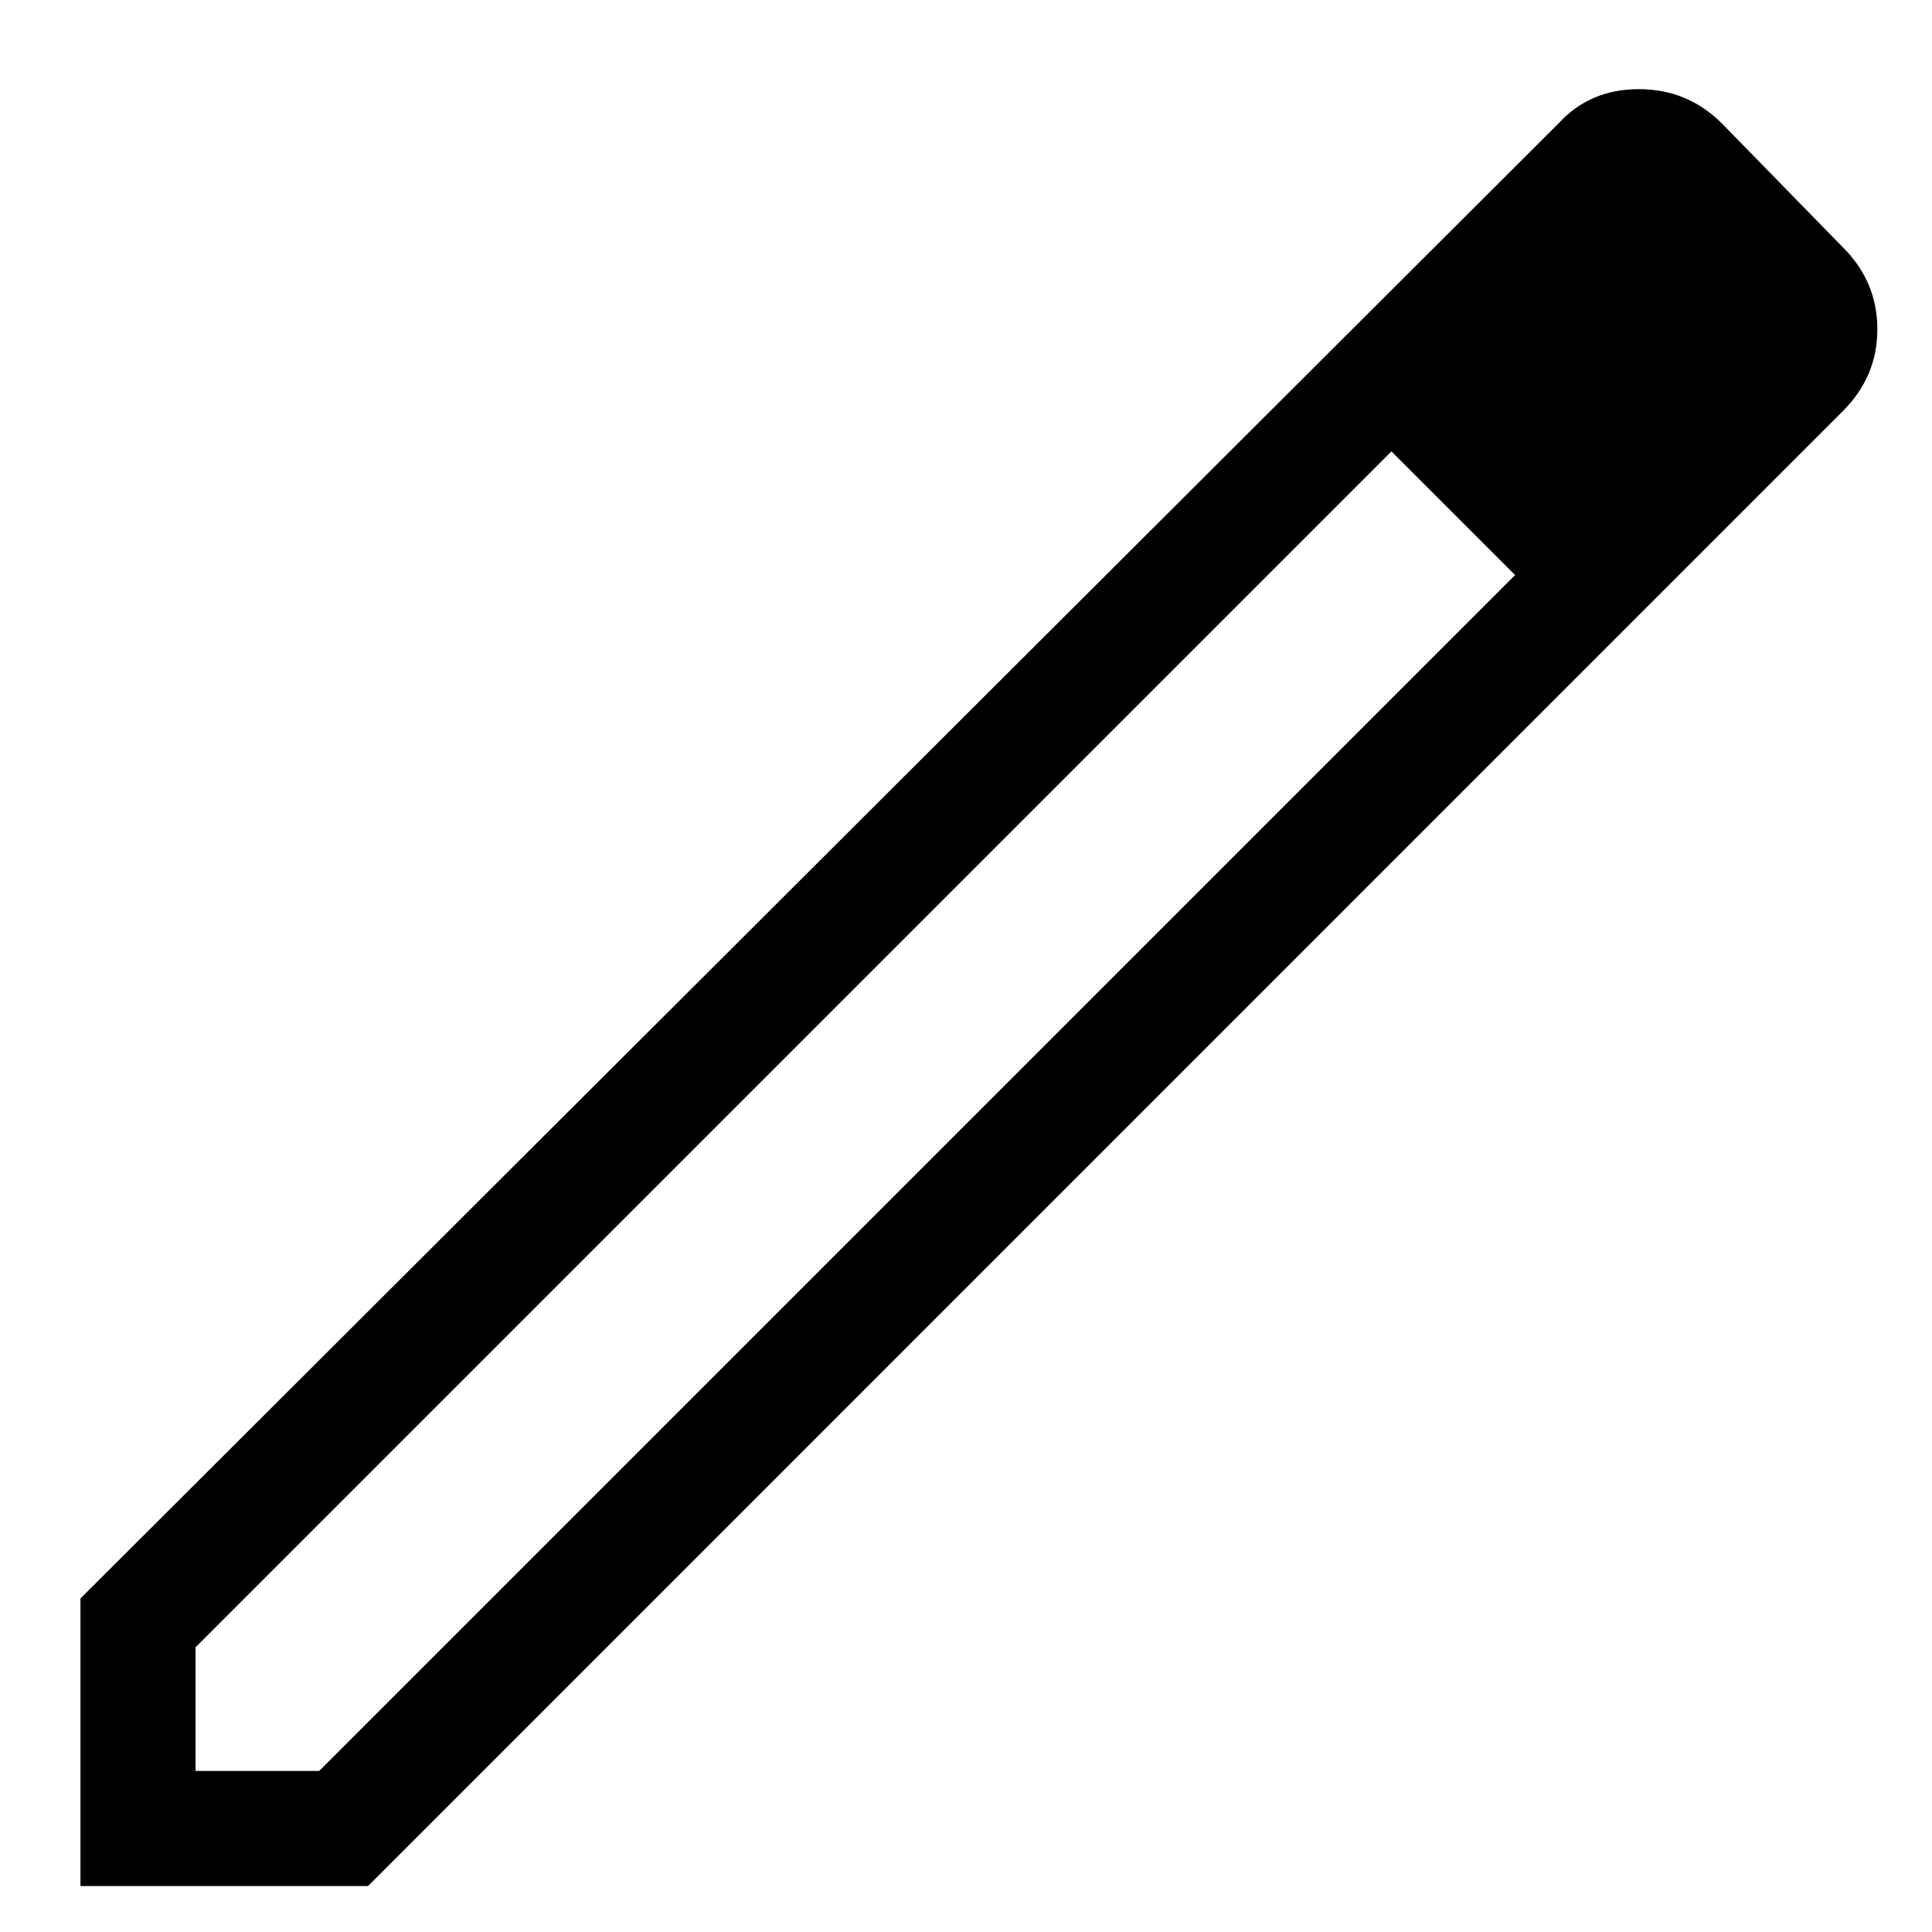 <svg width="14" height="14" viewBox="0 0 14 14" xmlns="http://www.w3.org/2000/svg">
<path d="M1.417 12.833H2.313L10.979 4.167L10.542 3.708L10.083 3.271L1.417 11.937V12.833ZM0.583 13.667V11.583L11.292 0.896C11.444 0.729 11.639 0.646 11.875 0.646C12.111 0.646 12.312 0.729 12.479 0.896L13.354 1.792C13.521 1.958 13.604 2.156 13.604 2.386C13.604 2.615 13.521 2.812 13.354 2.979L2.667 13.667H0.583ZM10.979 4.167L10.542 3.708L10.083 3.271L10.979 4.167Z"/>
</svg>
